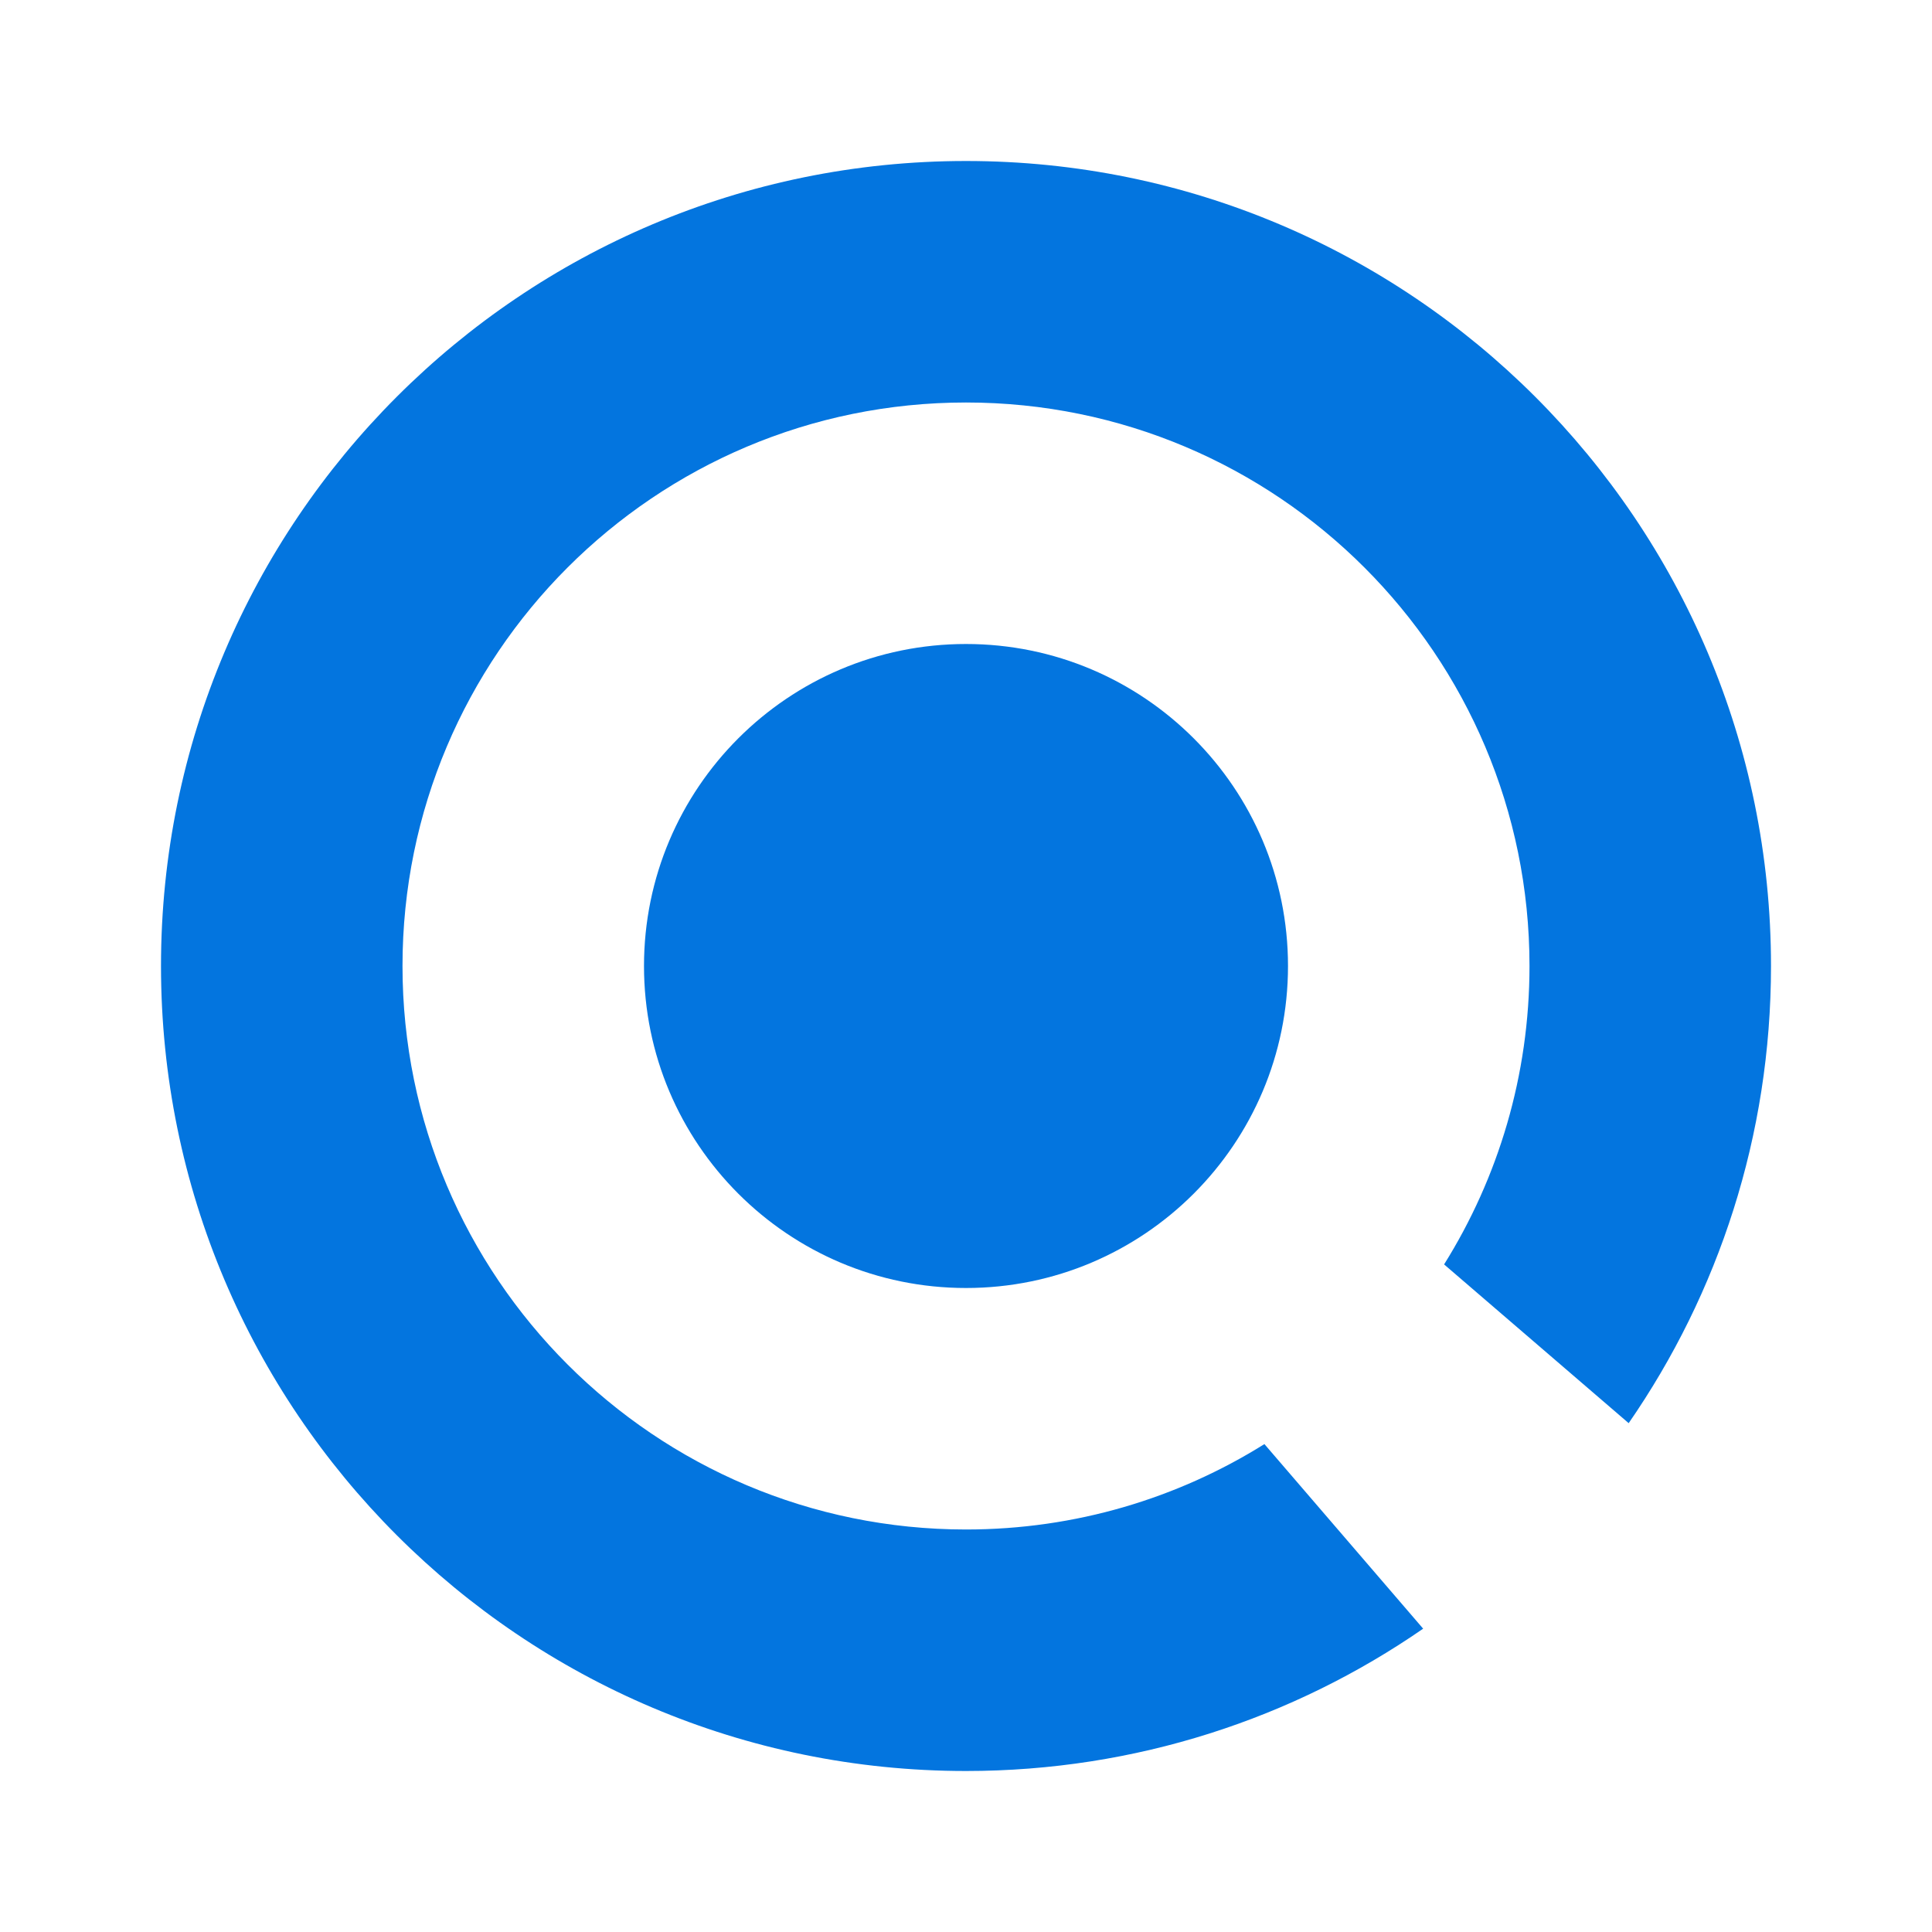 <svg fill="none" height="24" viewBox="0 0 24 24" width="24" xmlns="http://www.w3.org/2000/svg"><g fill="#0375df"><path d="m12 16c2.209 0 4-1.791 4-4 0-2.209-1.791-4-4-4-2.209 0-4 1.791-4 4 0 2.209 1.791 4 4 4z"/><path clip-rule="evenodd" d="m20.232 17.679c1.115-1.613 1.768-3.57 1.768-5.679 0-5.523-4.477-10-10-10-5.523 0-10 4.477-10 10 0 5.523 4.477 10 10 10 2.109 0 4.066-.653 5.679-1.768l-1.972-2.293c-1.075.672-2.346 1.061-3.707 1.061-3.866 0-7-3.134-7-7s3.134-7 7-7 7 3.134 7 7c0 1.361-.389 2.632-1.061 3.707z" fill-rule="evenodd"/></g></svg>